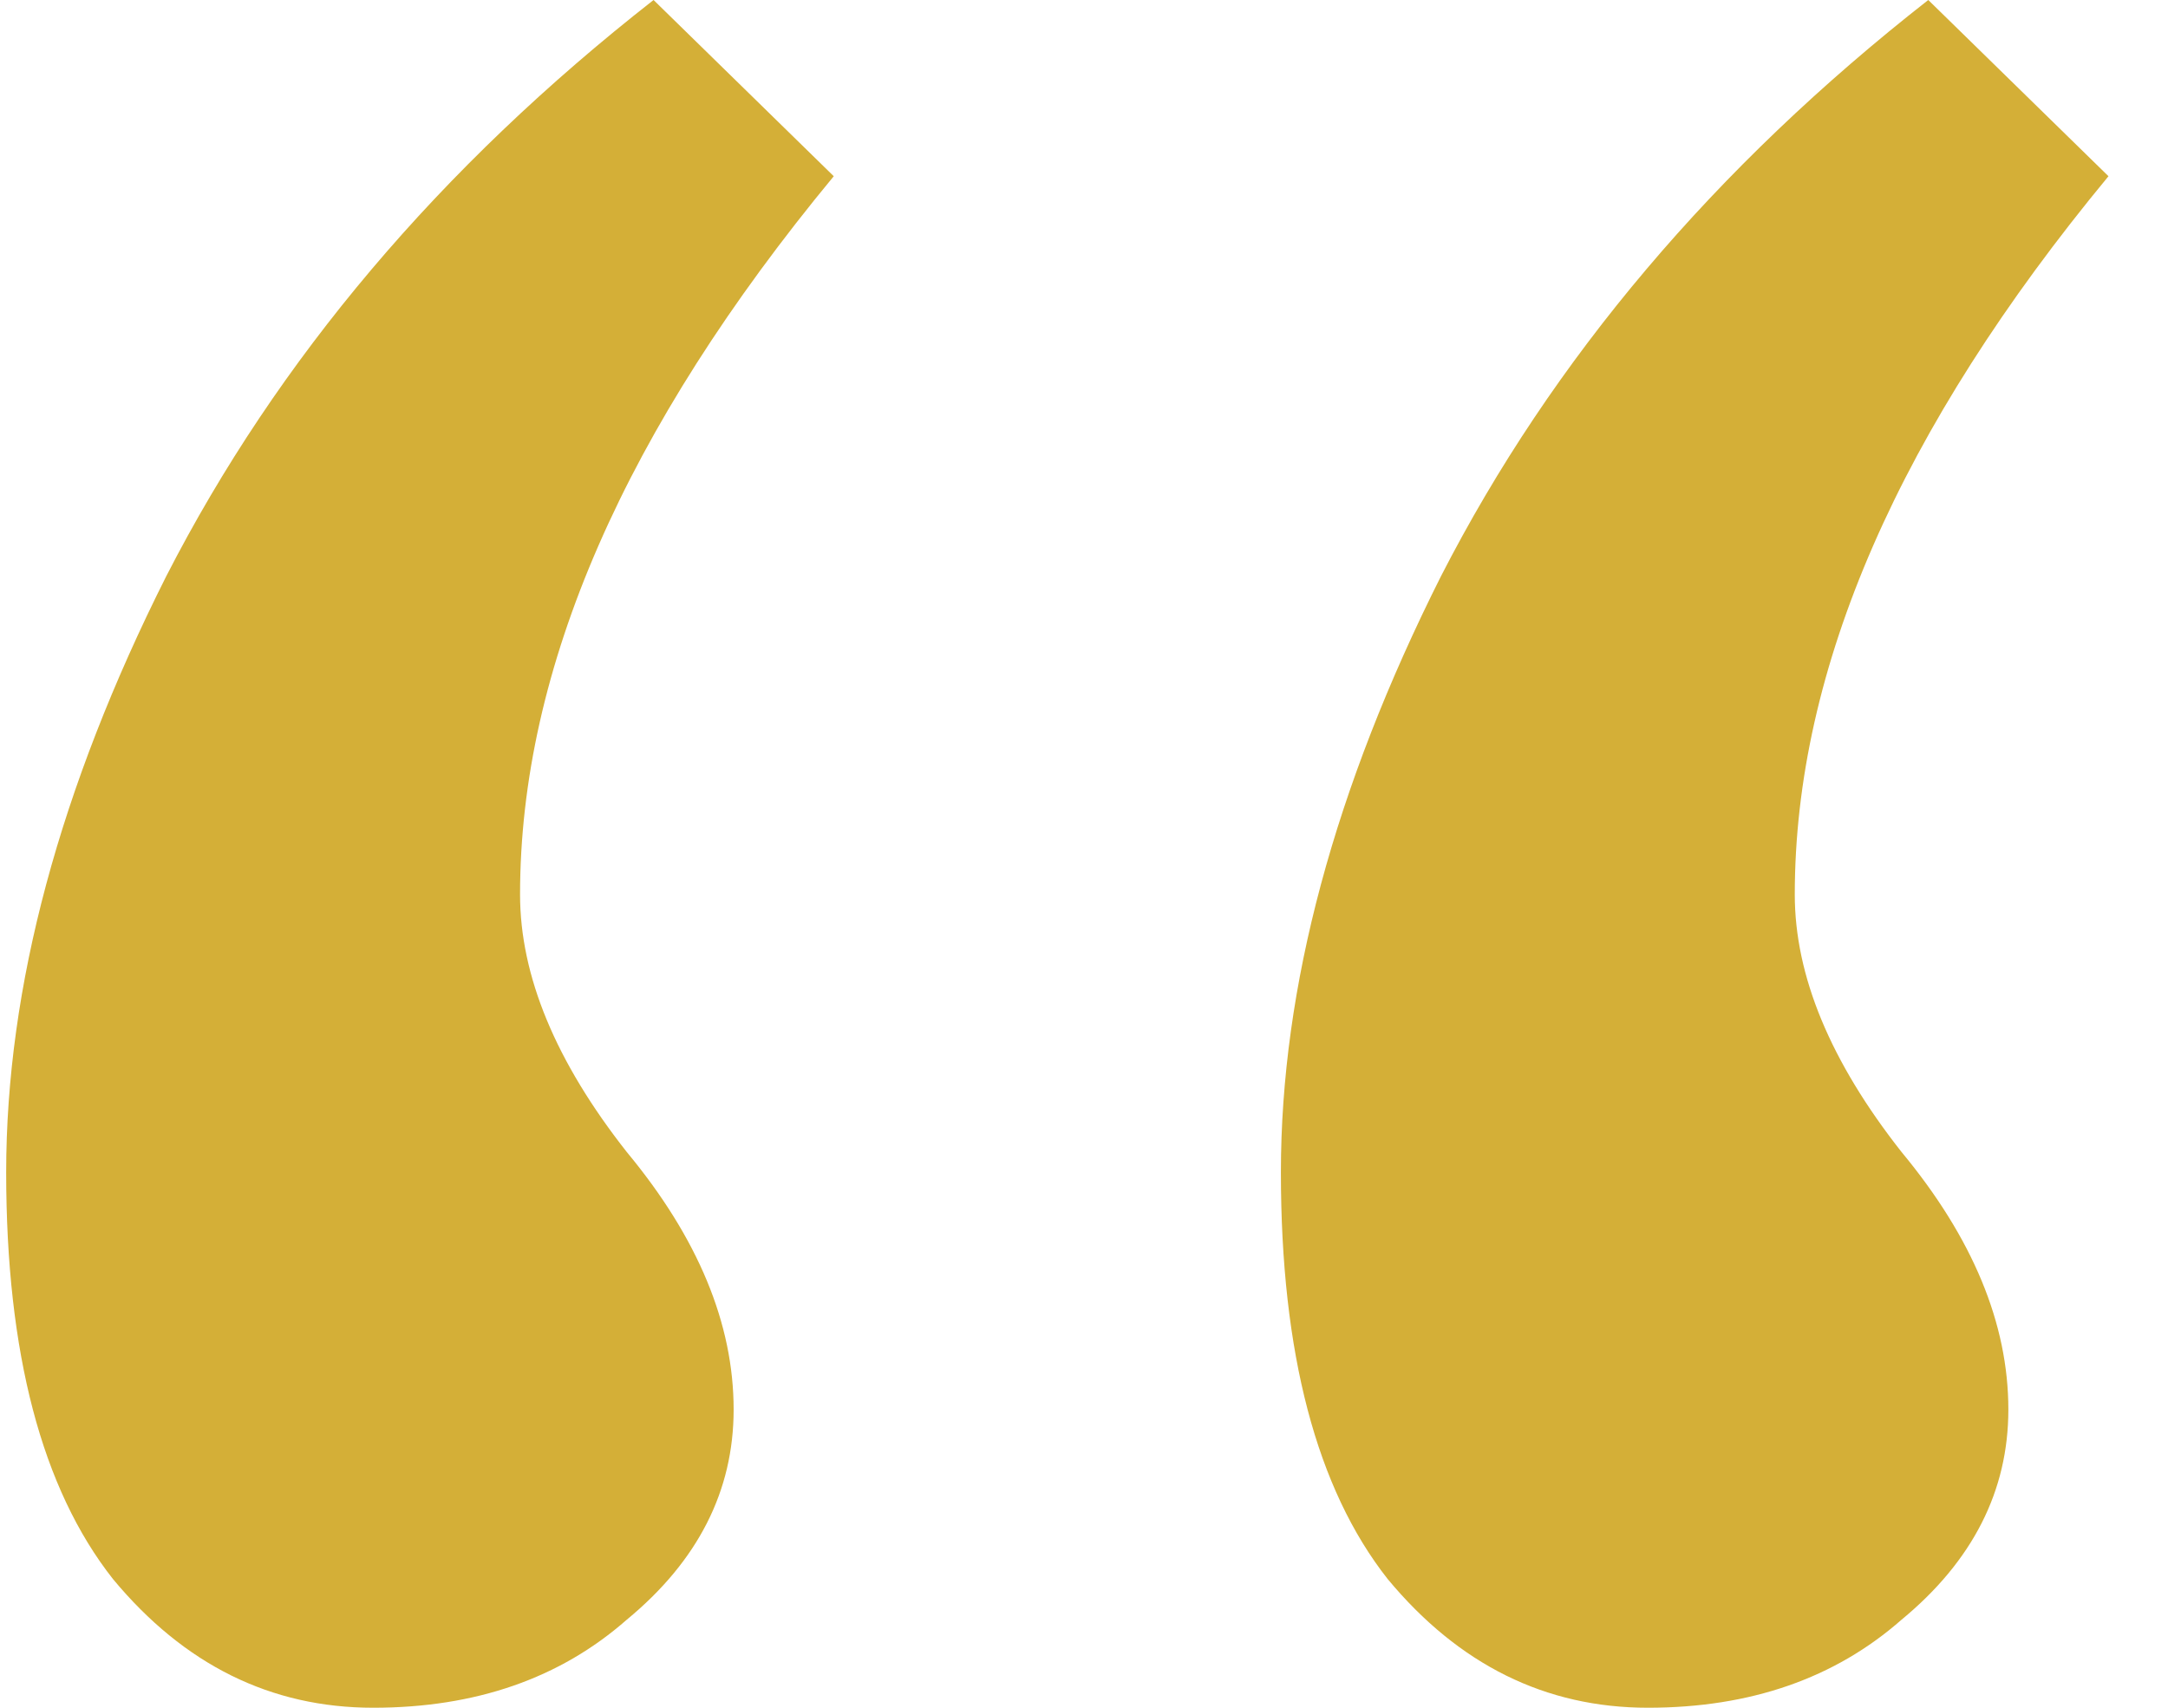 <svg width="33" height="26" viewBox="0 0 33 26" fill="none" xmlns="http://www.w3.org/2000/svg">
<path d="M29.351 0L32.094 2.683C28.911 6.534 27.319 10.18 27.319 13.619C27.319 14.857 27.861 16.164 28.945 17.54C30.028 18.847 30.57 20.153 30.57 21.46C30.57 22.698 30.028 23.765 28.945 24.659C27.929 25.553 26.642 26 25.084 26C23.527 26 22.206 25.347 21.122 24.04C20.039 22.664 19.497 20.601 19.497 17.849C19.497 15.029 20.31 12.003 21.935 8.77C23.628 5.468 26.1 2.545 29.351 0ZM9.948 0L12.691 2.683C9.508 6.534 7.916 10.18 7.916 13.619C7.916 14.857 8.458 16.164 9.541 17.54C10.625 18.847 11.167 20.153 11.167 21.46C11.167 22.698 10.625 23.765 9.541 24.659C8.525 25.553 7.239 26 5.681 26C4.123 26 2.803 25.347 1.719 24.04C0.636 22.664 0.094 20.601 0.094 17.849C0.094 15.029 0.906 12.003 2.532 8.77C4.225 5.468 6.697 2.545 9.948 0Z" fill="#D4AF37"/>
</svg>
